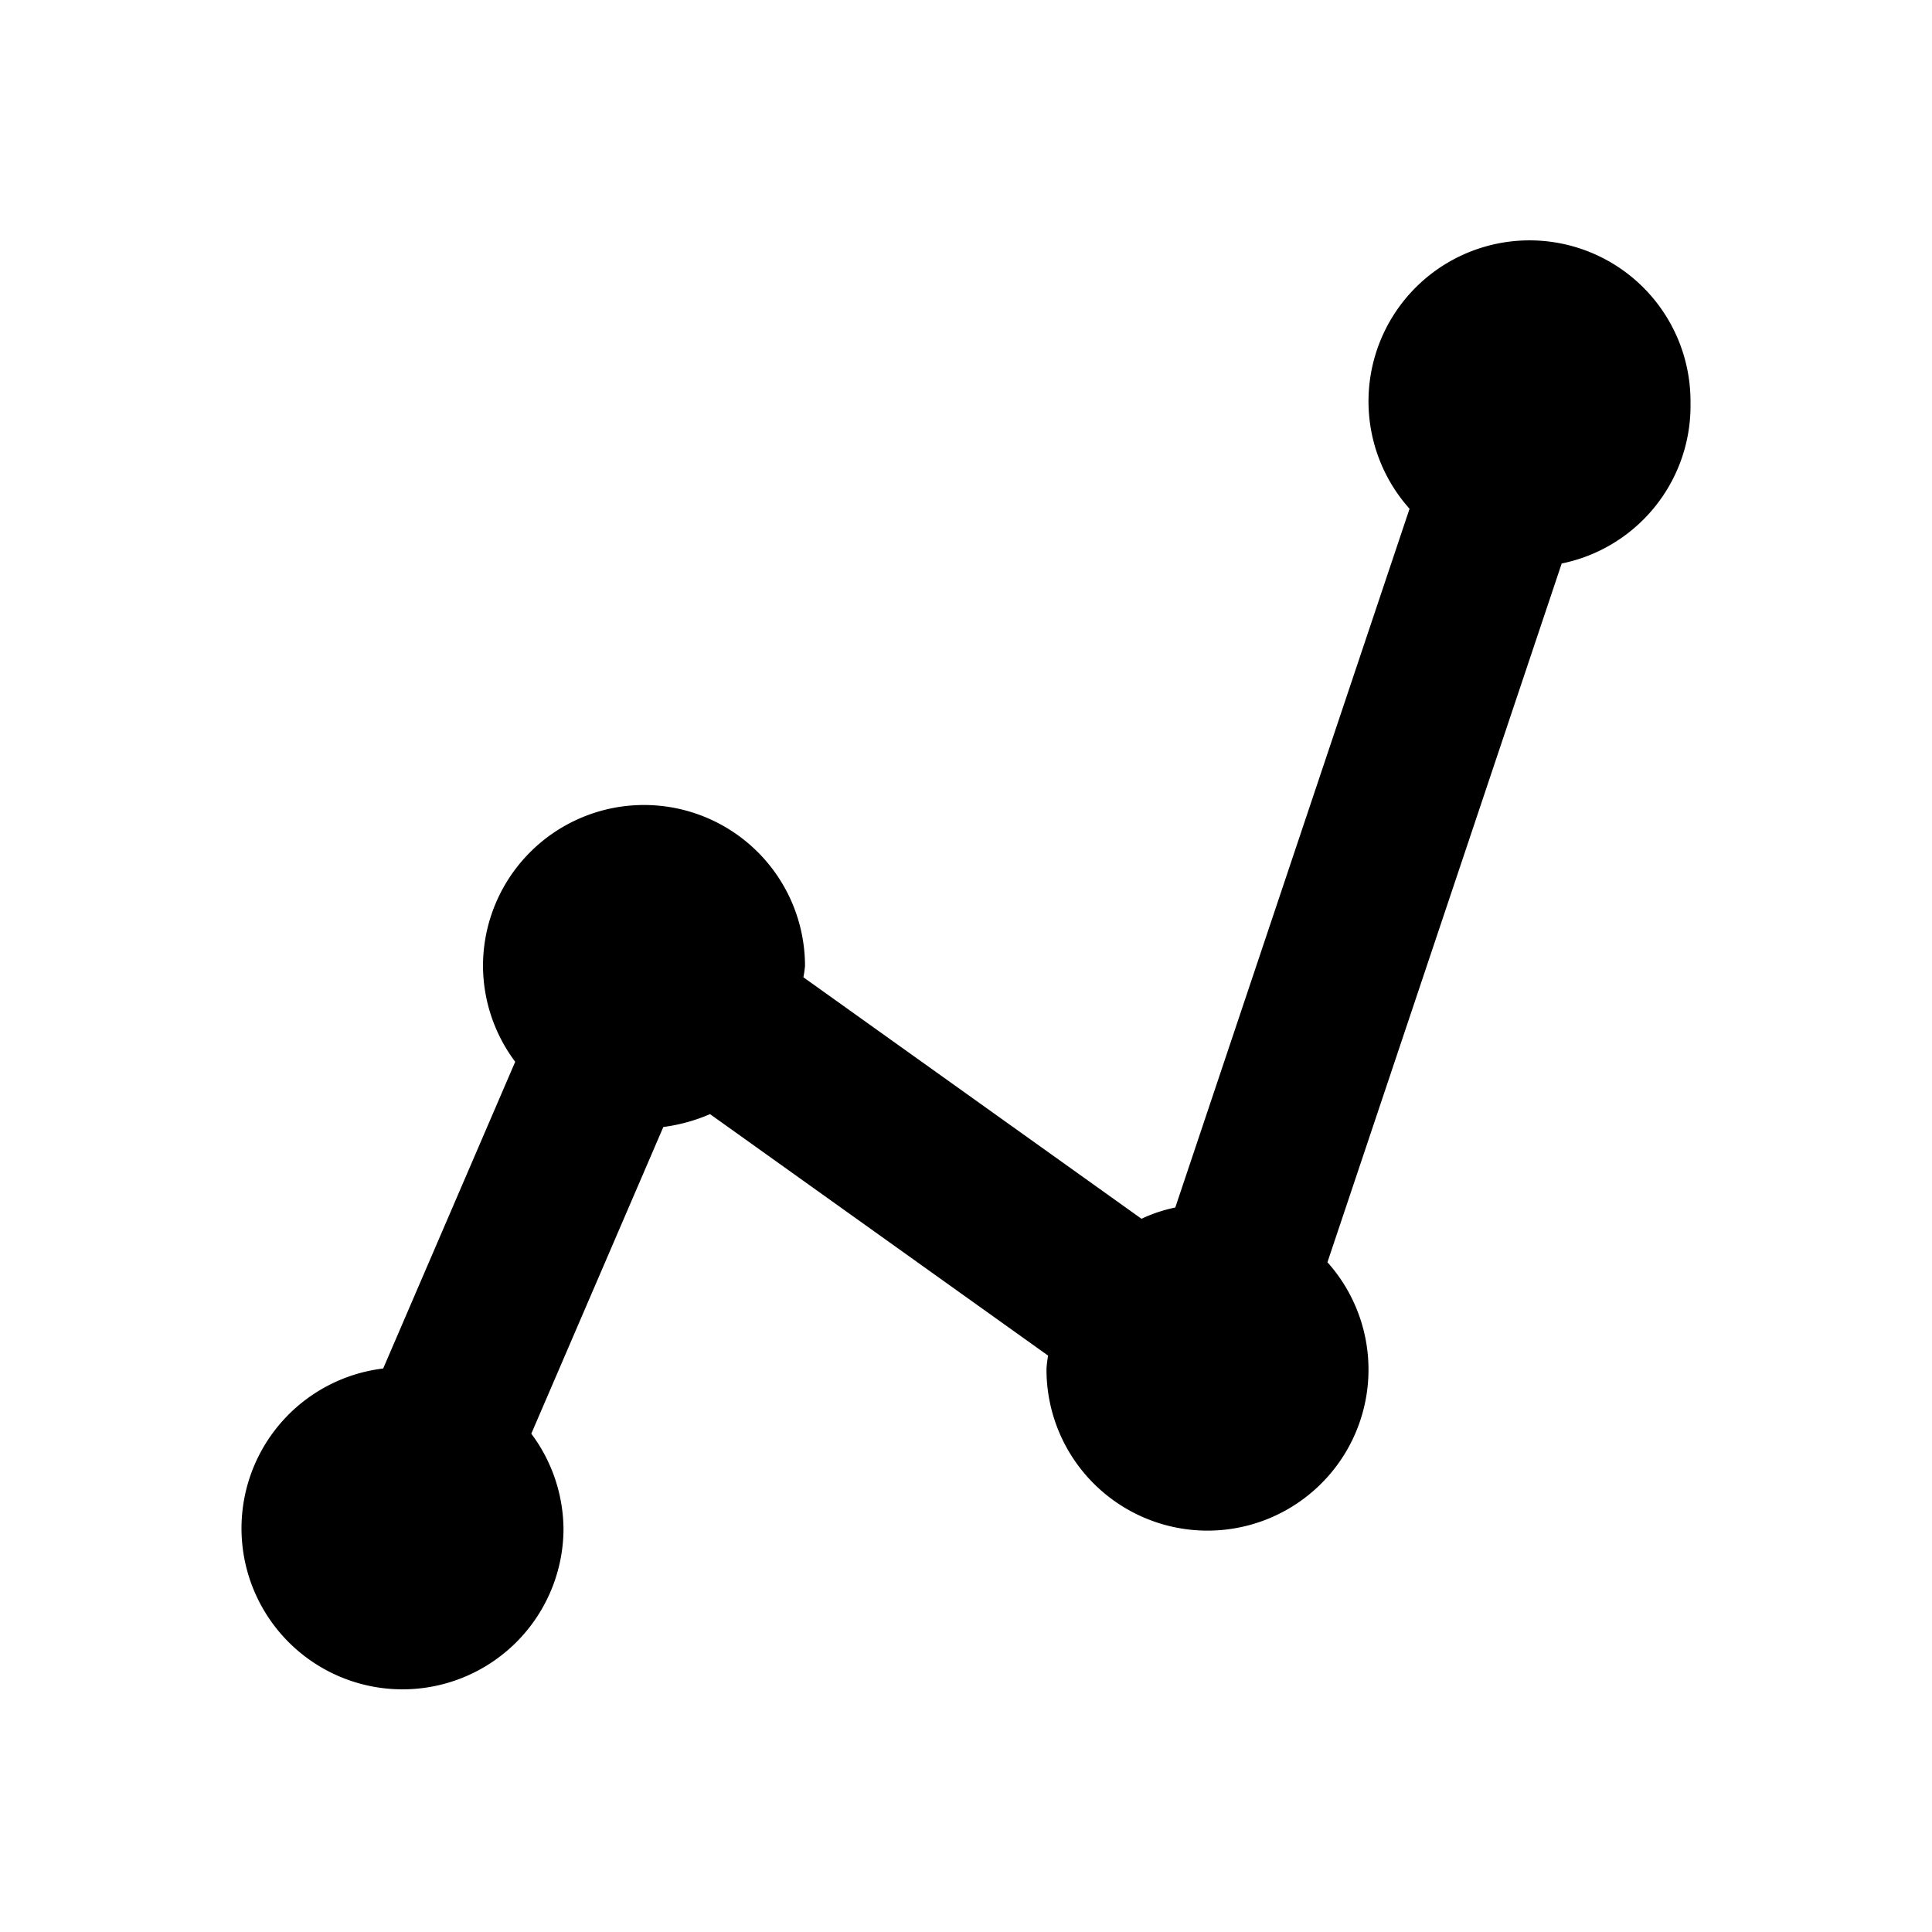 <svg id="Layer_1" data-name="Layer 1" xmlns="http://www.w3.org/2000/svg" viewBox="0 0 24 24"><path d="M21,5a2,2,0,1,0-3.49,1.32L14.6,15a1.88,1.88,0,0,0-.42.14l-4.2-3A1.37,1.37,0,0,0,10,12a2,2,0,0,0-4,0,2,2,0,0,0,.4,1.19L4.76,17A2,2,0,1,0,7,19a2,2,0,0,0-.4-1.19L8.24,14a2.16,2.16,0,0,0,.58-.16l4.2,3A1.37,1.37,0,0,0,13,17a2,2,0,1,0,3.49-1.32L19.4,7A2,2,0,0,0,21,5Z"/></svg>